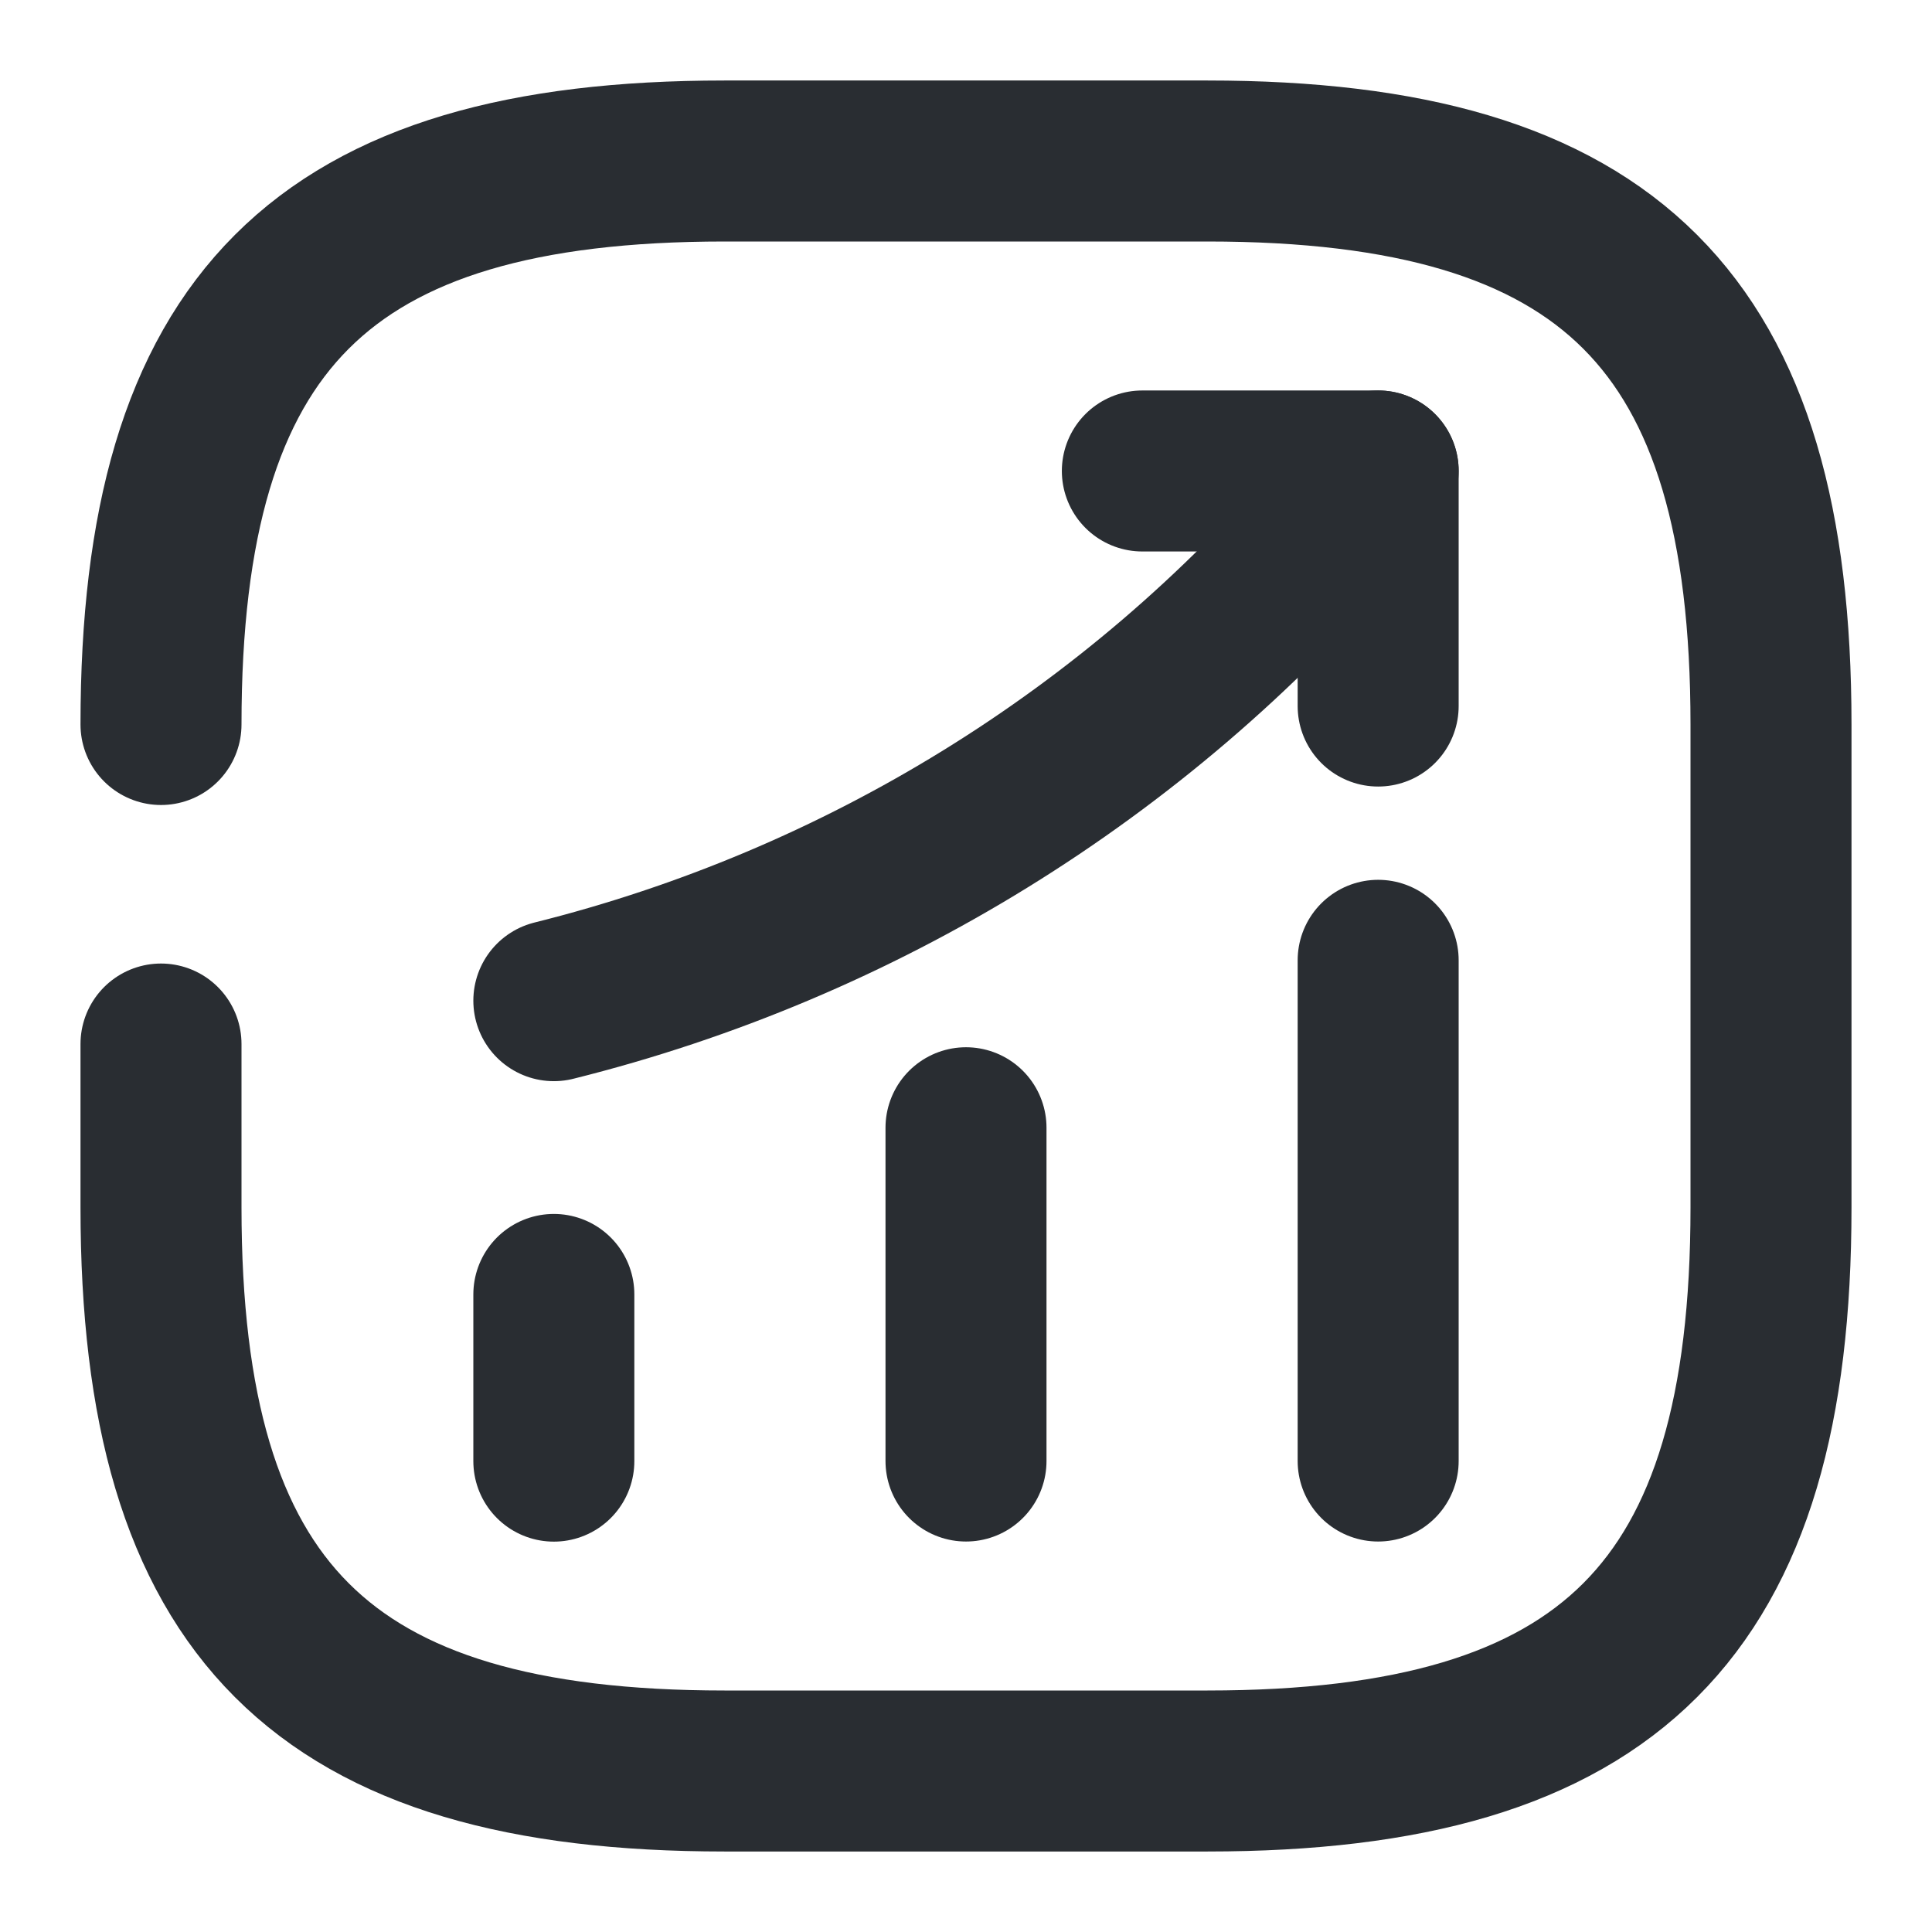 <svg width="18" height="18" viewBox="0 0 18 18" fill="none" xmlns="http://www.w3.org/2000/svg">
<path d="M5.16 13.613V12.06" stroke="#292D32" stroke-width="1.5" stroke-linecap="round"/>
<path d="M9 13.612V10.507" stroke="#292D32" stroke-width="1.5" stroke-linecap="round"/>
<path d="M12.84 13.612V8.947" stroke="#292D32" stroke-width="1.5" stroke-linecap="round"/>
<path d="M12.84 4.388L12.495 4.793C10.583 7.028 8.018 8.61 5.16 9.323" stroke="#292D32" stroke-width="1.5" stroke-linecap="round"/>
<path d="M10.643 4.388H12.84V6.578" stroke="#292D32" stroke-width="1.5" stroke-linecap="round" stroke-linejoin="round"/>
<path d="M1.5 9.727V11.25C1.5 15 3 16.5 6.75 16.5H11.25C15 16.5 16.5 15 16.5 11.25V6.75C16.5 3 15 1.5 11.25 1.5H6.75C3 1.5 1.5 3 1.5 6.75" stroke="#292D32" stroke-width="1.5" stroke-linecap="round" stroke-linejoin="round"/>
</svg>
